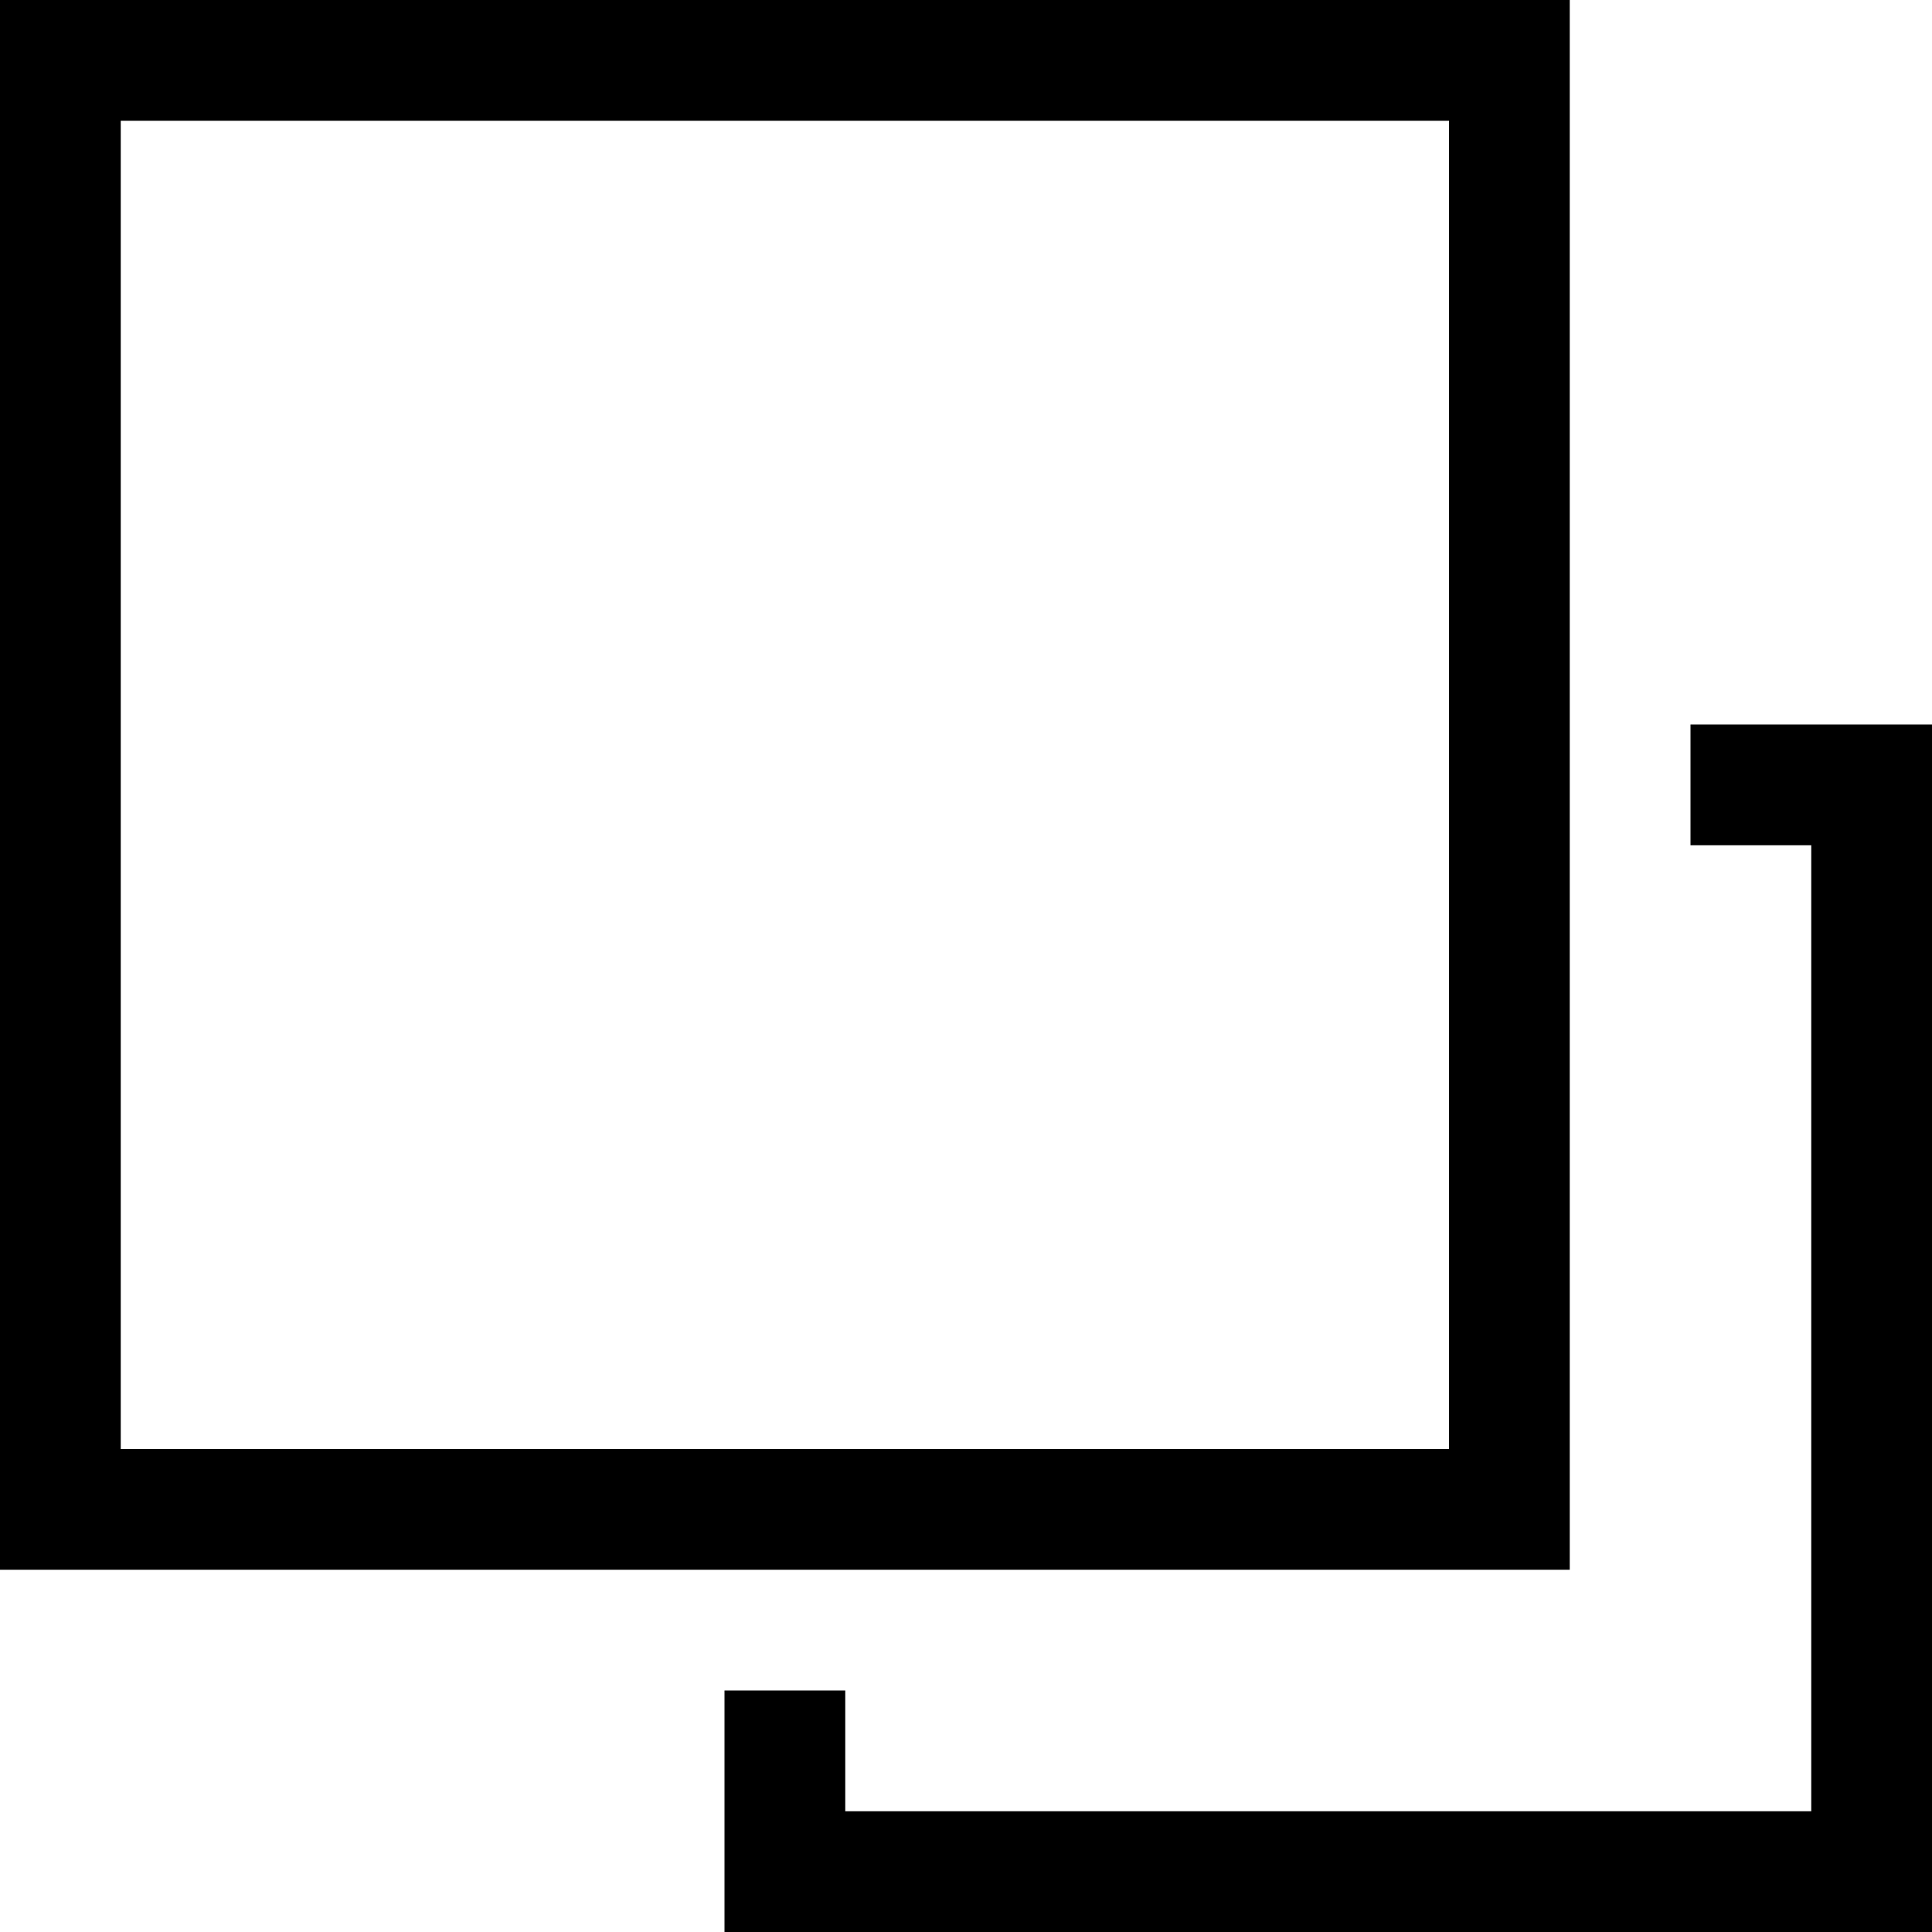 <svg xmlns="http://www.w3.org/2000/svg" width="1em" height="1em" viewBox="0 0 2048 2048"><path fill="currentColor" d="M1664 1664H0V0h1664zM1536 128H128v1408h1408zm512 640v1280H768v-256h128v128h1024V896h-128V768z"/></svg>
